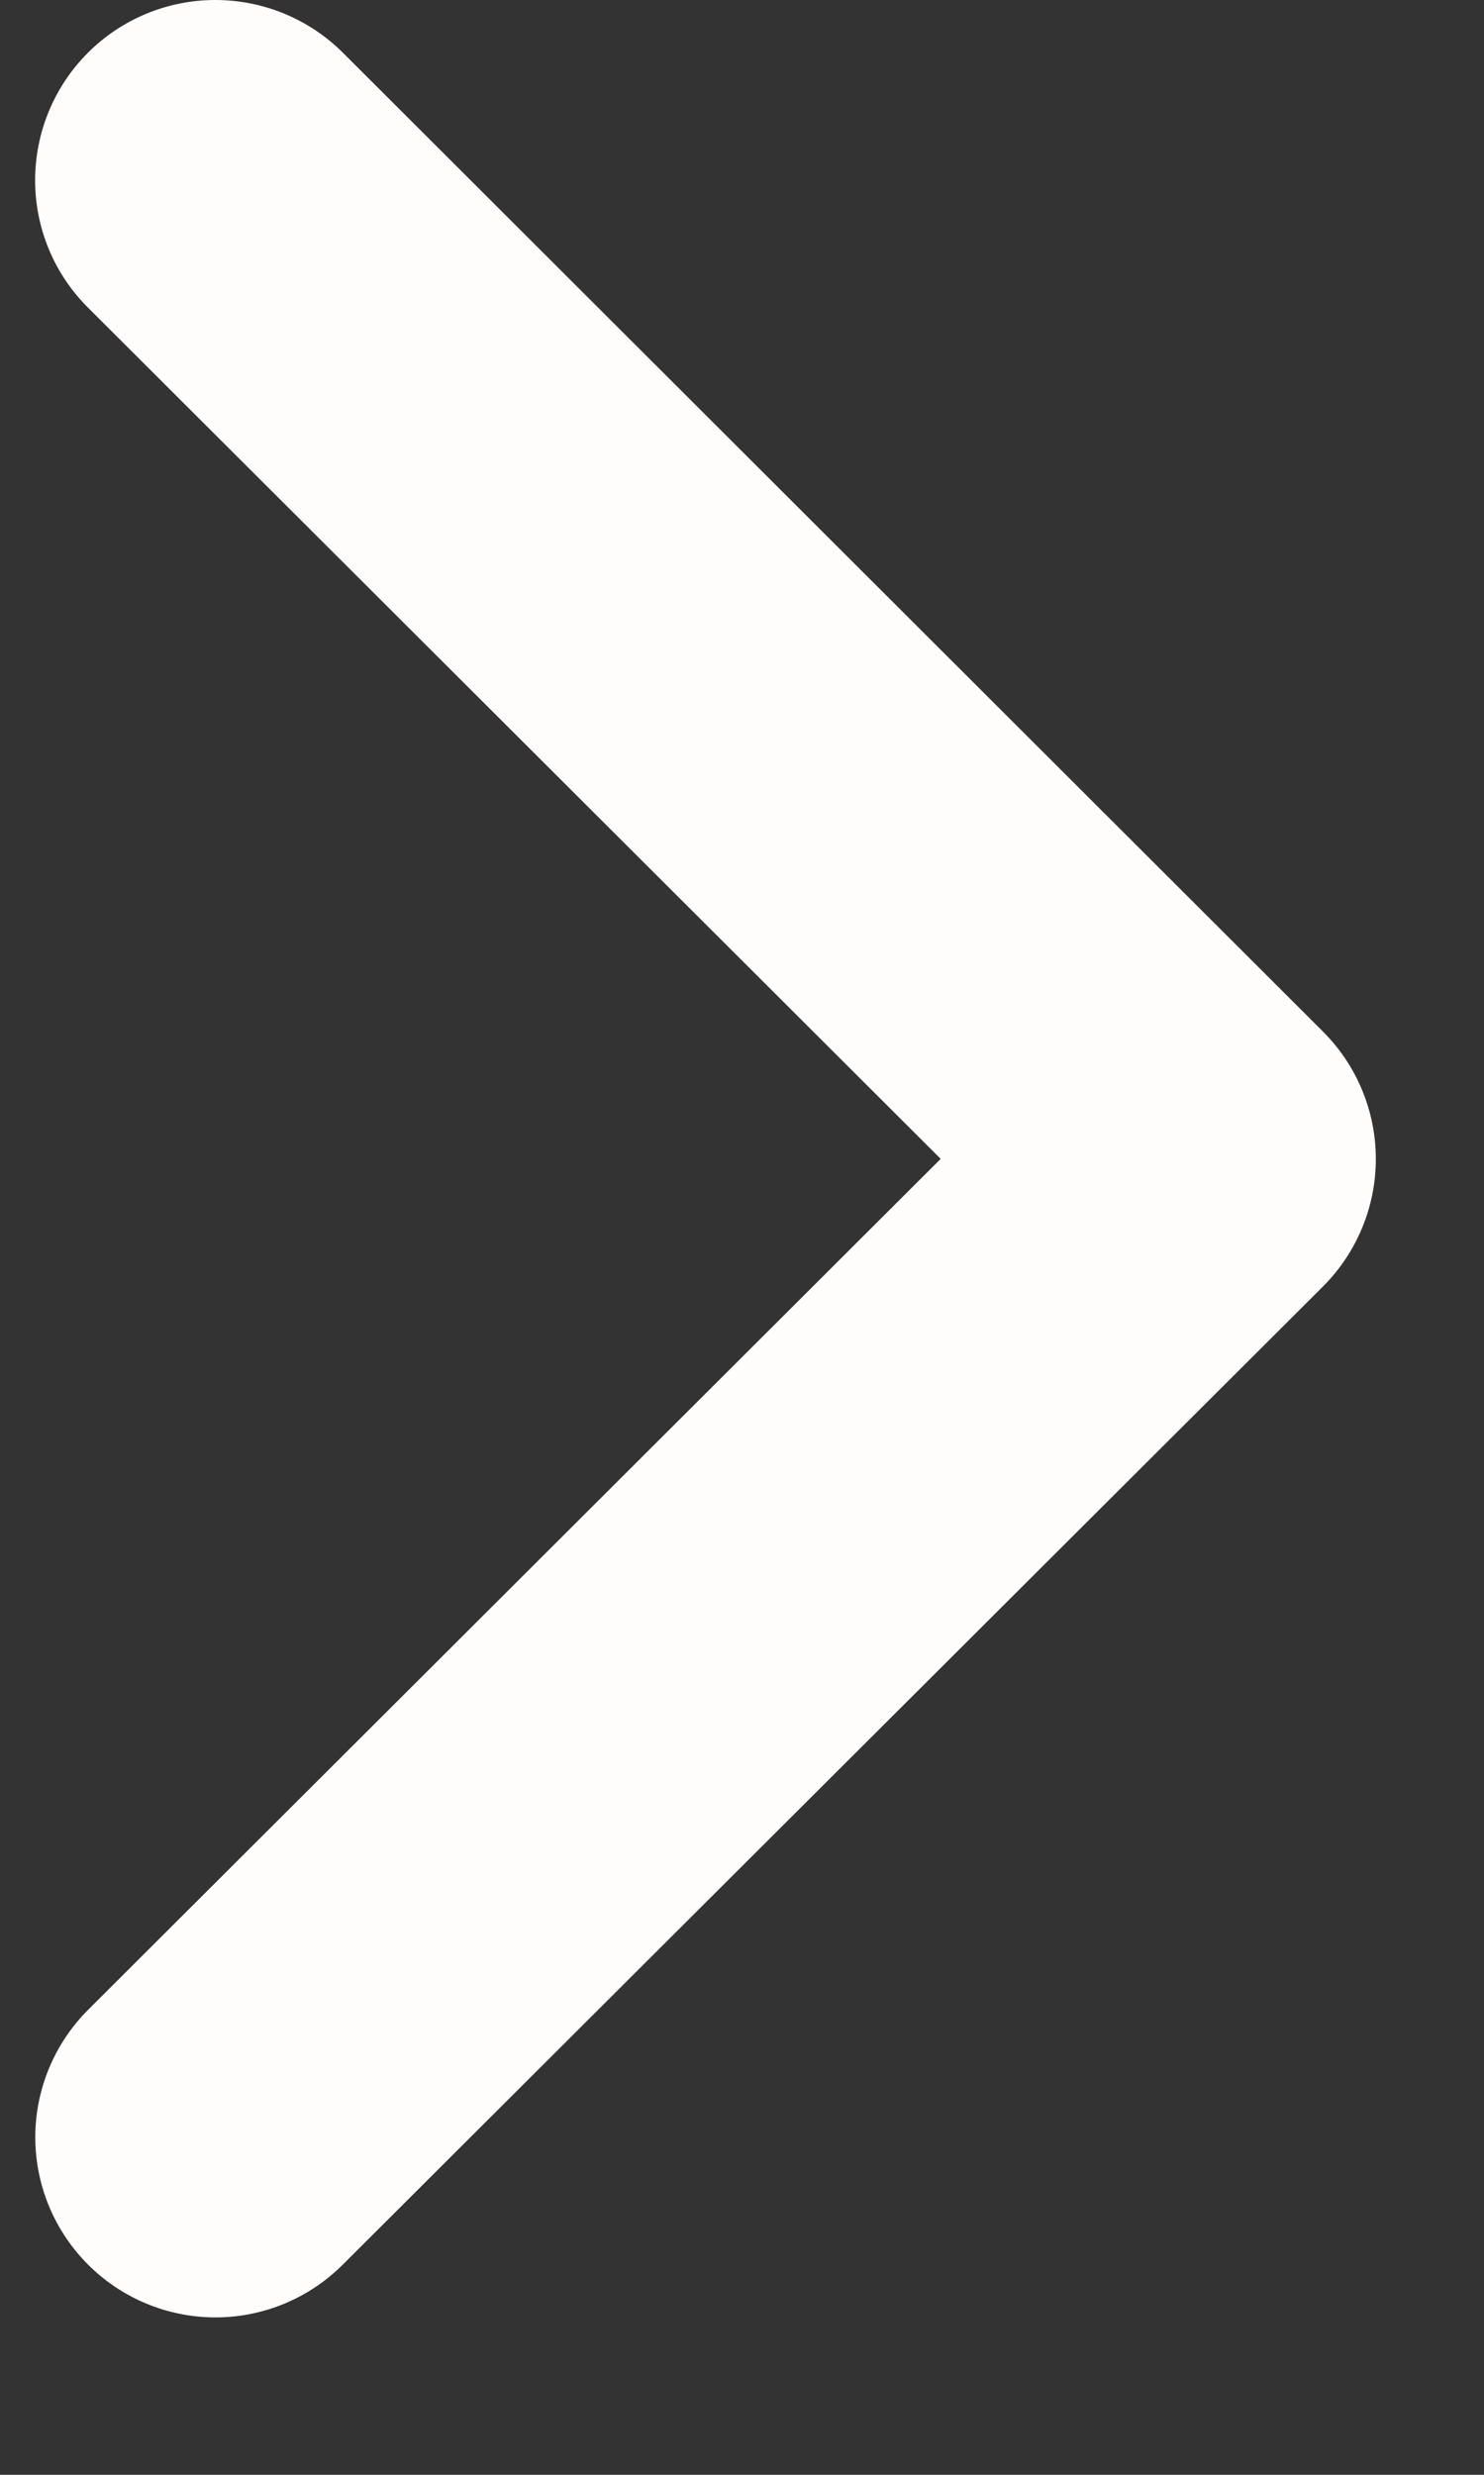 <svg width="9" height="15" viewBox="0 0 9 15" fill="none" xmlns="http://www.w3.org/2000/svg">
<rect x="0" y="0" width="9" height="15" fill="#333333" stroke="none"/>
<path d="M0.534 13.726C0.739 13.931 1.017 14.046 1.307 14.046C1.596 14.046 1.874 13.931 2.079 13.726L8.024 7.797C8.229 7.592 8.344 7.314 8.344 7.025C8.344 6.735 8.229 6.458 8.024 6.253L2.079 0.319C1.874 0.115 1.596 -0 1.306 2.73137e-07C1.016 0 0.738 0.115 0.533 0.32C0.328 0.525 0.213 0.803 0.213 1.093C0.213 1.383 0.328 1.66 0.534 1.865L5.705 7.024L0.534 12.182C0.329 12.387 0.214 12.665 0.214 12.954C0.214 13.244 0.329 13.521 0.534 13.726Z" fill="#FFFCFC"/>
</svg>
